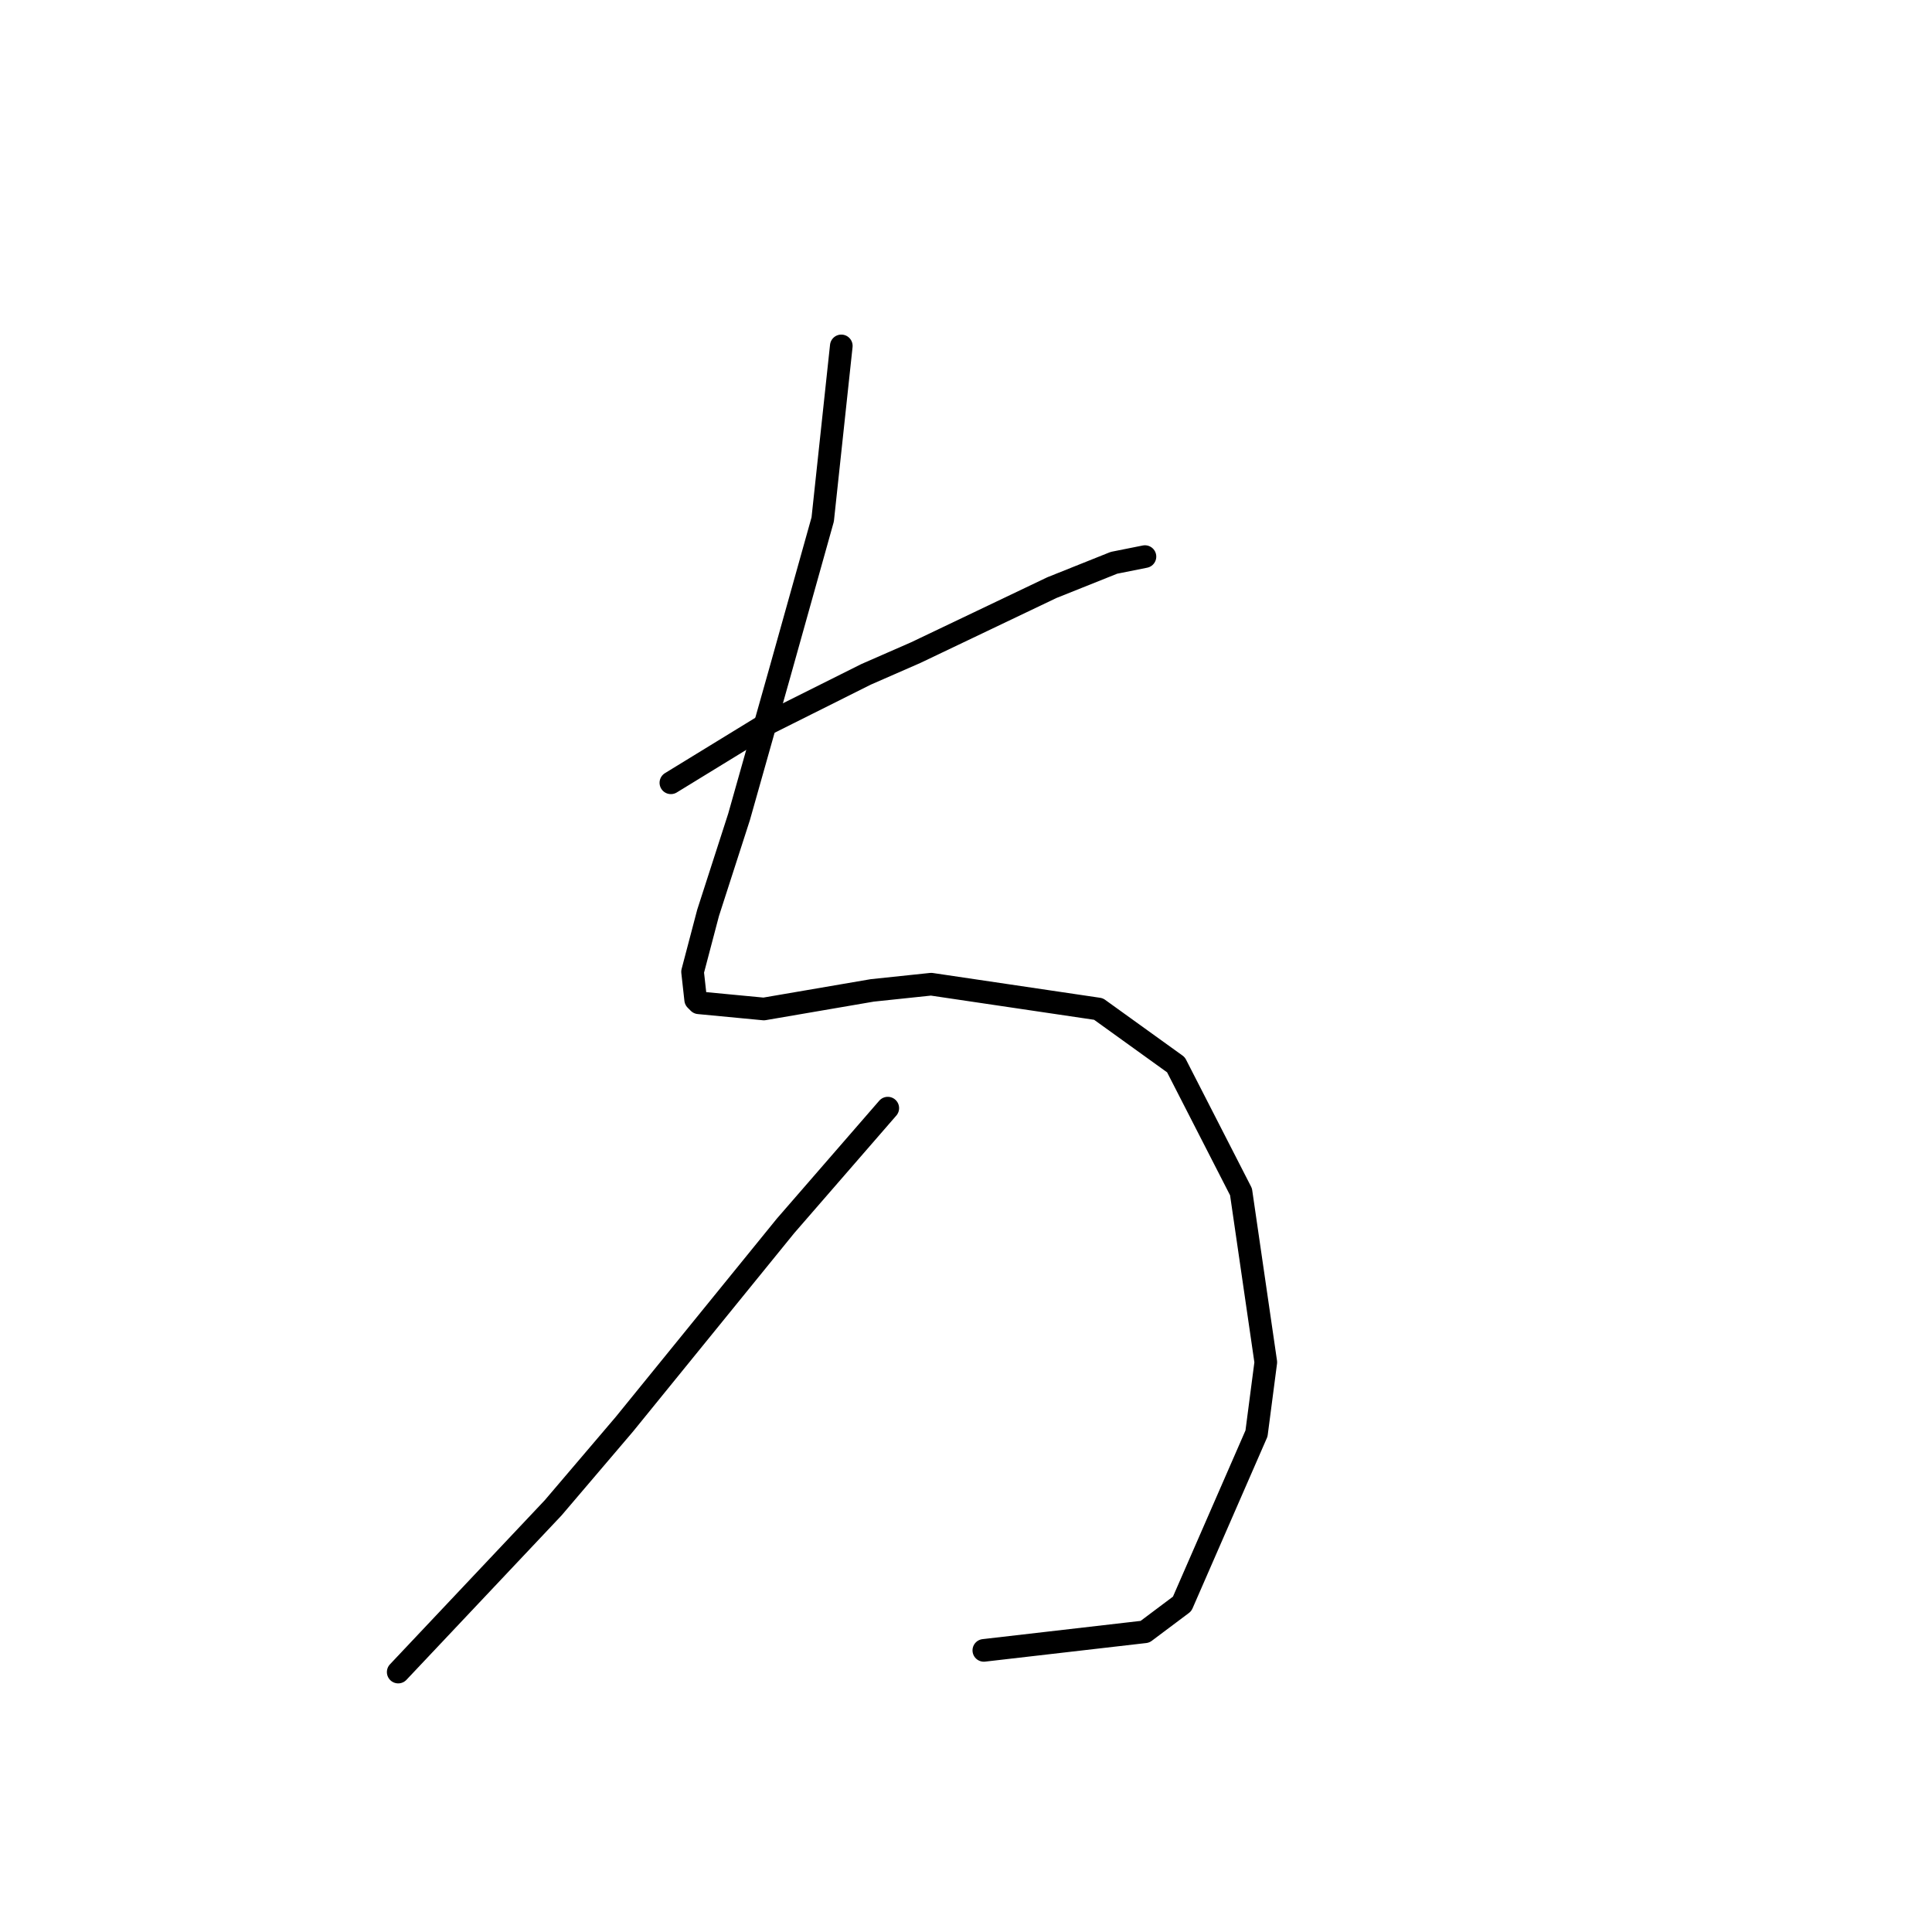 <?xml version="1.0" standalone="no"?>
    <svg width="256" height="256" xmlns="http://www.w3.org/2000/svg" version="1.1">
    <polyline stroke="black" stroke-width="3" stroke-linecap="round" fill="transparent" stroke-linejoin="round" points="111.477 45.834 109.013 68.826 103.265 89.354 97.928 108.241 93.822 120.968 91.769 128.769 92.18 132.464 92.59 132.875 101.212 133.696 115.582 131.233 123.383 130.411 145.554 133.696 155.818 141.086 164.44 157.92 167.725 180.501 166.493 189.944 156.639 212.526 151.712 216.221 130.363 218.684 130.363 218.684 " />
        <polyline stroke="black" stroke-width="3" stroke-linecap="round" fill="transparent" stroke-linejoin="round" points="88.895 103.724 101.623 95.924 114.761 89.354 121.33 86.48 139.395 77.858 147.607 74.574 151.712 73.753 151.712 73.753 " />
        <polyline stroke="black" stroke-width="3" stroke-linecap="round" fill="transparent" stroke-linejoin="round" points="117.635 146.834 104.086 162.436 82.737 188.713 73.293 199.798 52.765 221.558 52.765 221.558 " />
        </svg>